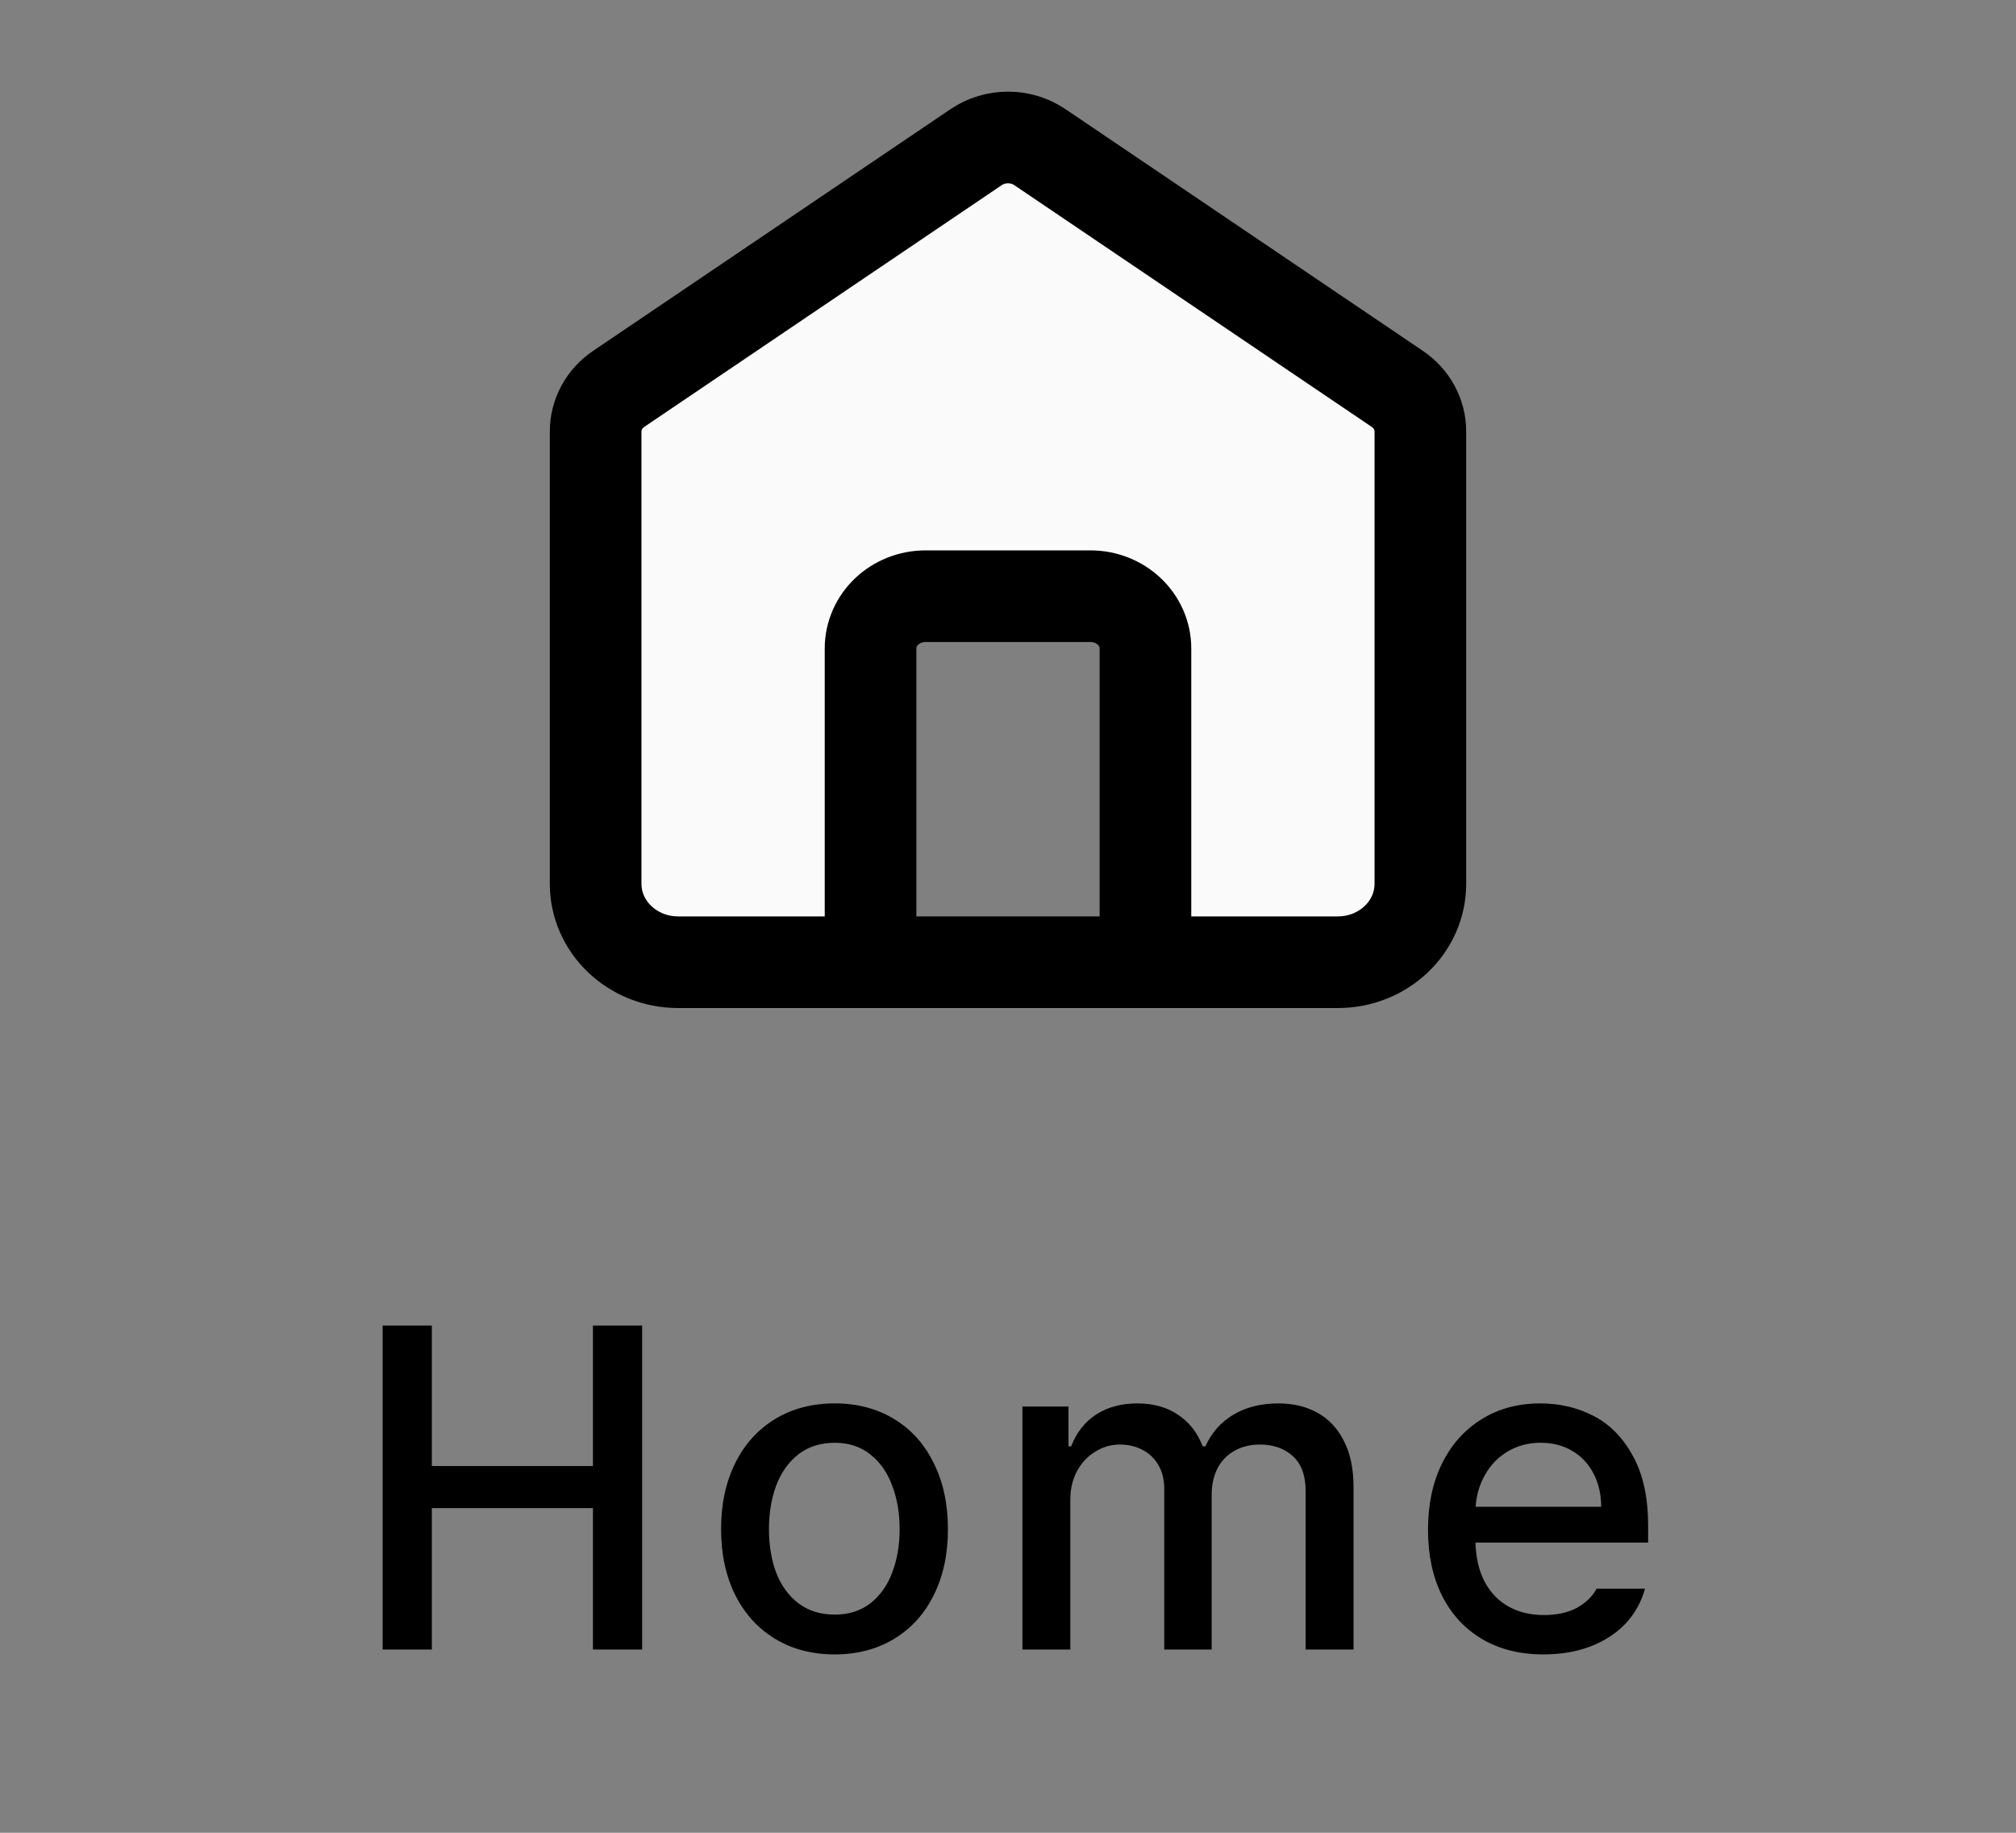<svg width="44" height="40" viewBox="0 0 44 40" fill="#FAFAFA" xmlns="http://www.w3.org/2000/svg">
<rect x="0" y="0" width="44" height="40" fill="#808080" stroke="none"/>
<path d="M19 21V14.153C19 13.523 19.537 13.012 20.2 13.012H23.8C24.463 13.012 25 13.523 25 14.153V21M21.305 3.211L13.505 8.486C13.188 8.7 13 9.047 13 9.416V19.288C13 20.234 13.806 21 14.8 21H29.2C30.194 21 31 20.234 31 19.288V9.416C31 9.047 30.812 8.7 30.495 8.486L22.695 3.211C22.279 2.93 21.721 2.93 21.305 3.211Z" stroke="currentColor" stroke-width="2" stroke-linecap="round"/>
<path d="M8.351 28.93H9.425V31.996H12.941V28.93H14.015V36H12.941V32.914H9.425V36H8.351V28.93ZM18.219 36.107C17.724 36.107 17.289 35.993 16.915 35.766C16.541 35.538 16.251 35.219 16.046 34.809C15.841 34.395 15.738 33.917 15.738 33.373C15.738 32.826 15.841 32.346 16.046 31.933C16.251 31.519 16.541 31.199 16.915 30.971C17.289 30.743 17.724 30.629 18.219 30.629C18.71 30.629 19.143 30.743 19.517 30.971C19.892 31.199 20.18 31.521 20.382 31.938C20.587 32.351 20.689 32.829 20.689 33.373C20.689 33.917 20.587 34.395 20.382 34.809C20.18 35.219 19.892 35.538 19.517 35.766C19.143 35.993 18.71 36.107 18.219 36.107ZM18.219 35.238C18.528 35.238 18.788 35.155 19 34.989C19.211 34.823 19.369 34.6 19.473 34.32C19.581 34.037 19.635 33.721 19.635 33.373C19.635 33.025 19.581 32.709 19.473 32.426C19.369 32.139 19.21 31.912 18.995 31.742C18.783 31.573 18.524 31.488 18.219 31.488C17.906 31.488 17.641 31.573 17.423 31.742C17.208 31.912 17.047 32.139 16.939 32.426C16.835 32.709 16.783 33.025 16.783 33.373C16.783 33.721 16.835 34.037 16.939 34.32C17.047 34.6 17.208 34.823 17.423 34.989C17.641 35.155 17.906 35.238 18.219 35.238ZM22.315 30.697H23.32V31.566H23.379C23.493 31.267 23.674 31.036 23.921 30.873C24.172 30.71 24.473 30.629 24.824 30.629C25.173 30.629 25.469 30.712 25.713 30.878C25.957 31.041 26.136 31.27 26.25 31.566H26.309C26.439 31.273 26.641 31.044 26.914 30.878C27.191 30.712 27.52 30.629 27.901 30.629C28.226 30.629 28.511 30.697 28.755 30.834C29.003 30.971 29.195 31.176 29.331 31.449C29.471 31.719 29.541 32.051 29.541 32.445V36H28.496V32.543C28.496 32.204 28.404 31.951 28.218 31.781C28.032 31.612 27.793 31.527 27.5 31.527C27.282 31.527 27.093 31.575 26.934 31.669C26.774 31.76 26.652 31.889 26.568 32.055C26.486 32.221 26.445 32.41 26.445 32.621V36H25.41V32.484C25.41 32.296 25.37 32.13 25.288 31.986C25.207 31.84 25.093 31.727 24.947 31.649C24.8 31.568 24.632 31.527 24.444 31.527C24.248 31.527 24.068 31.579 23.902 31.684C23.735 31.785 23.604 31.926 23.506 32.108C23.408 32.291 23.36 32.497 23.36 32.728V36H22.315V30.697ZM33.686 36.107C33.172 36.107 32.724 35.995 32.343 35.77C31.966 35.546 31.674 35.228 31.469 34.818C31.267 34.408 31.167 33.93 31.167 33.383C31.167 32.842 31.267 32.364 31.469 31.947C31.674 31.531 31.962 31.207 32.334 30.976C32.705 30.744 33.133 30.629 33.618 30.629C34.044 30.629 34.435 30.722 34.79 30.907C35.145 31.093 35.429 31.386 35.644 31.786C35.862 32.183 35.971 32.686 35.971 33.295V33.666H32.202C32.212 33.995 32.278 34.28 32.402 34.52C32.529 34.758 32.703 34.939 32.924 35.062C33.146 35.186 33.403 35.248 33.696 35.248C33.979 35.248 34.218 35.196 34.414 35.092C34.609 34.984 34.754 34.844 34.848 34.672H35.903C35.825 34.958 35.685 35.211 35.483 35.429C35.281 35.644 35.026 35.811 34.716 35.932C34.41 36.049 34.067 36.107 33.686 36.107ZM34.946 32.885C34.946 32.615 34.891 32.374 34.78 32.162C34.672 31.951 34.52 31.786 34.321 31.669C34.122 31.549 33.891 31.488 33.627 31.488C33.357 31.488 33.117 31.552 32.905 31.679C32.697 31.802 32.532 31.972 32.412 32.187C32.291 32.398 32.223 32.631 32.207 32.885H34.946Z" fill="currentColor"/>
</svg>
